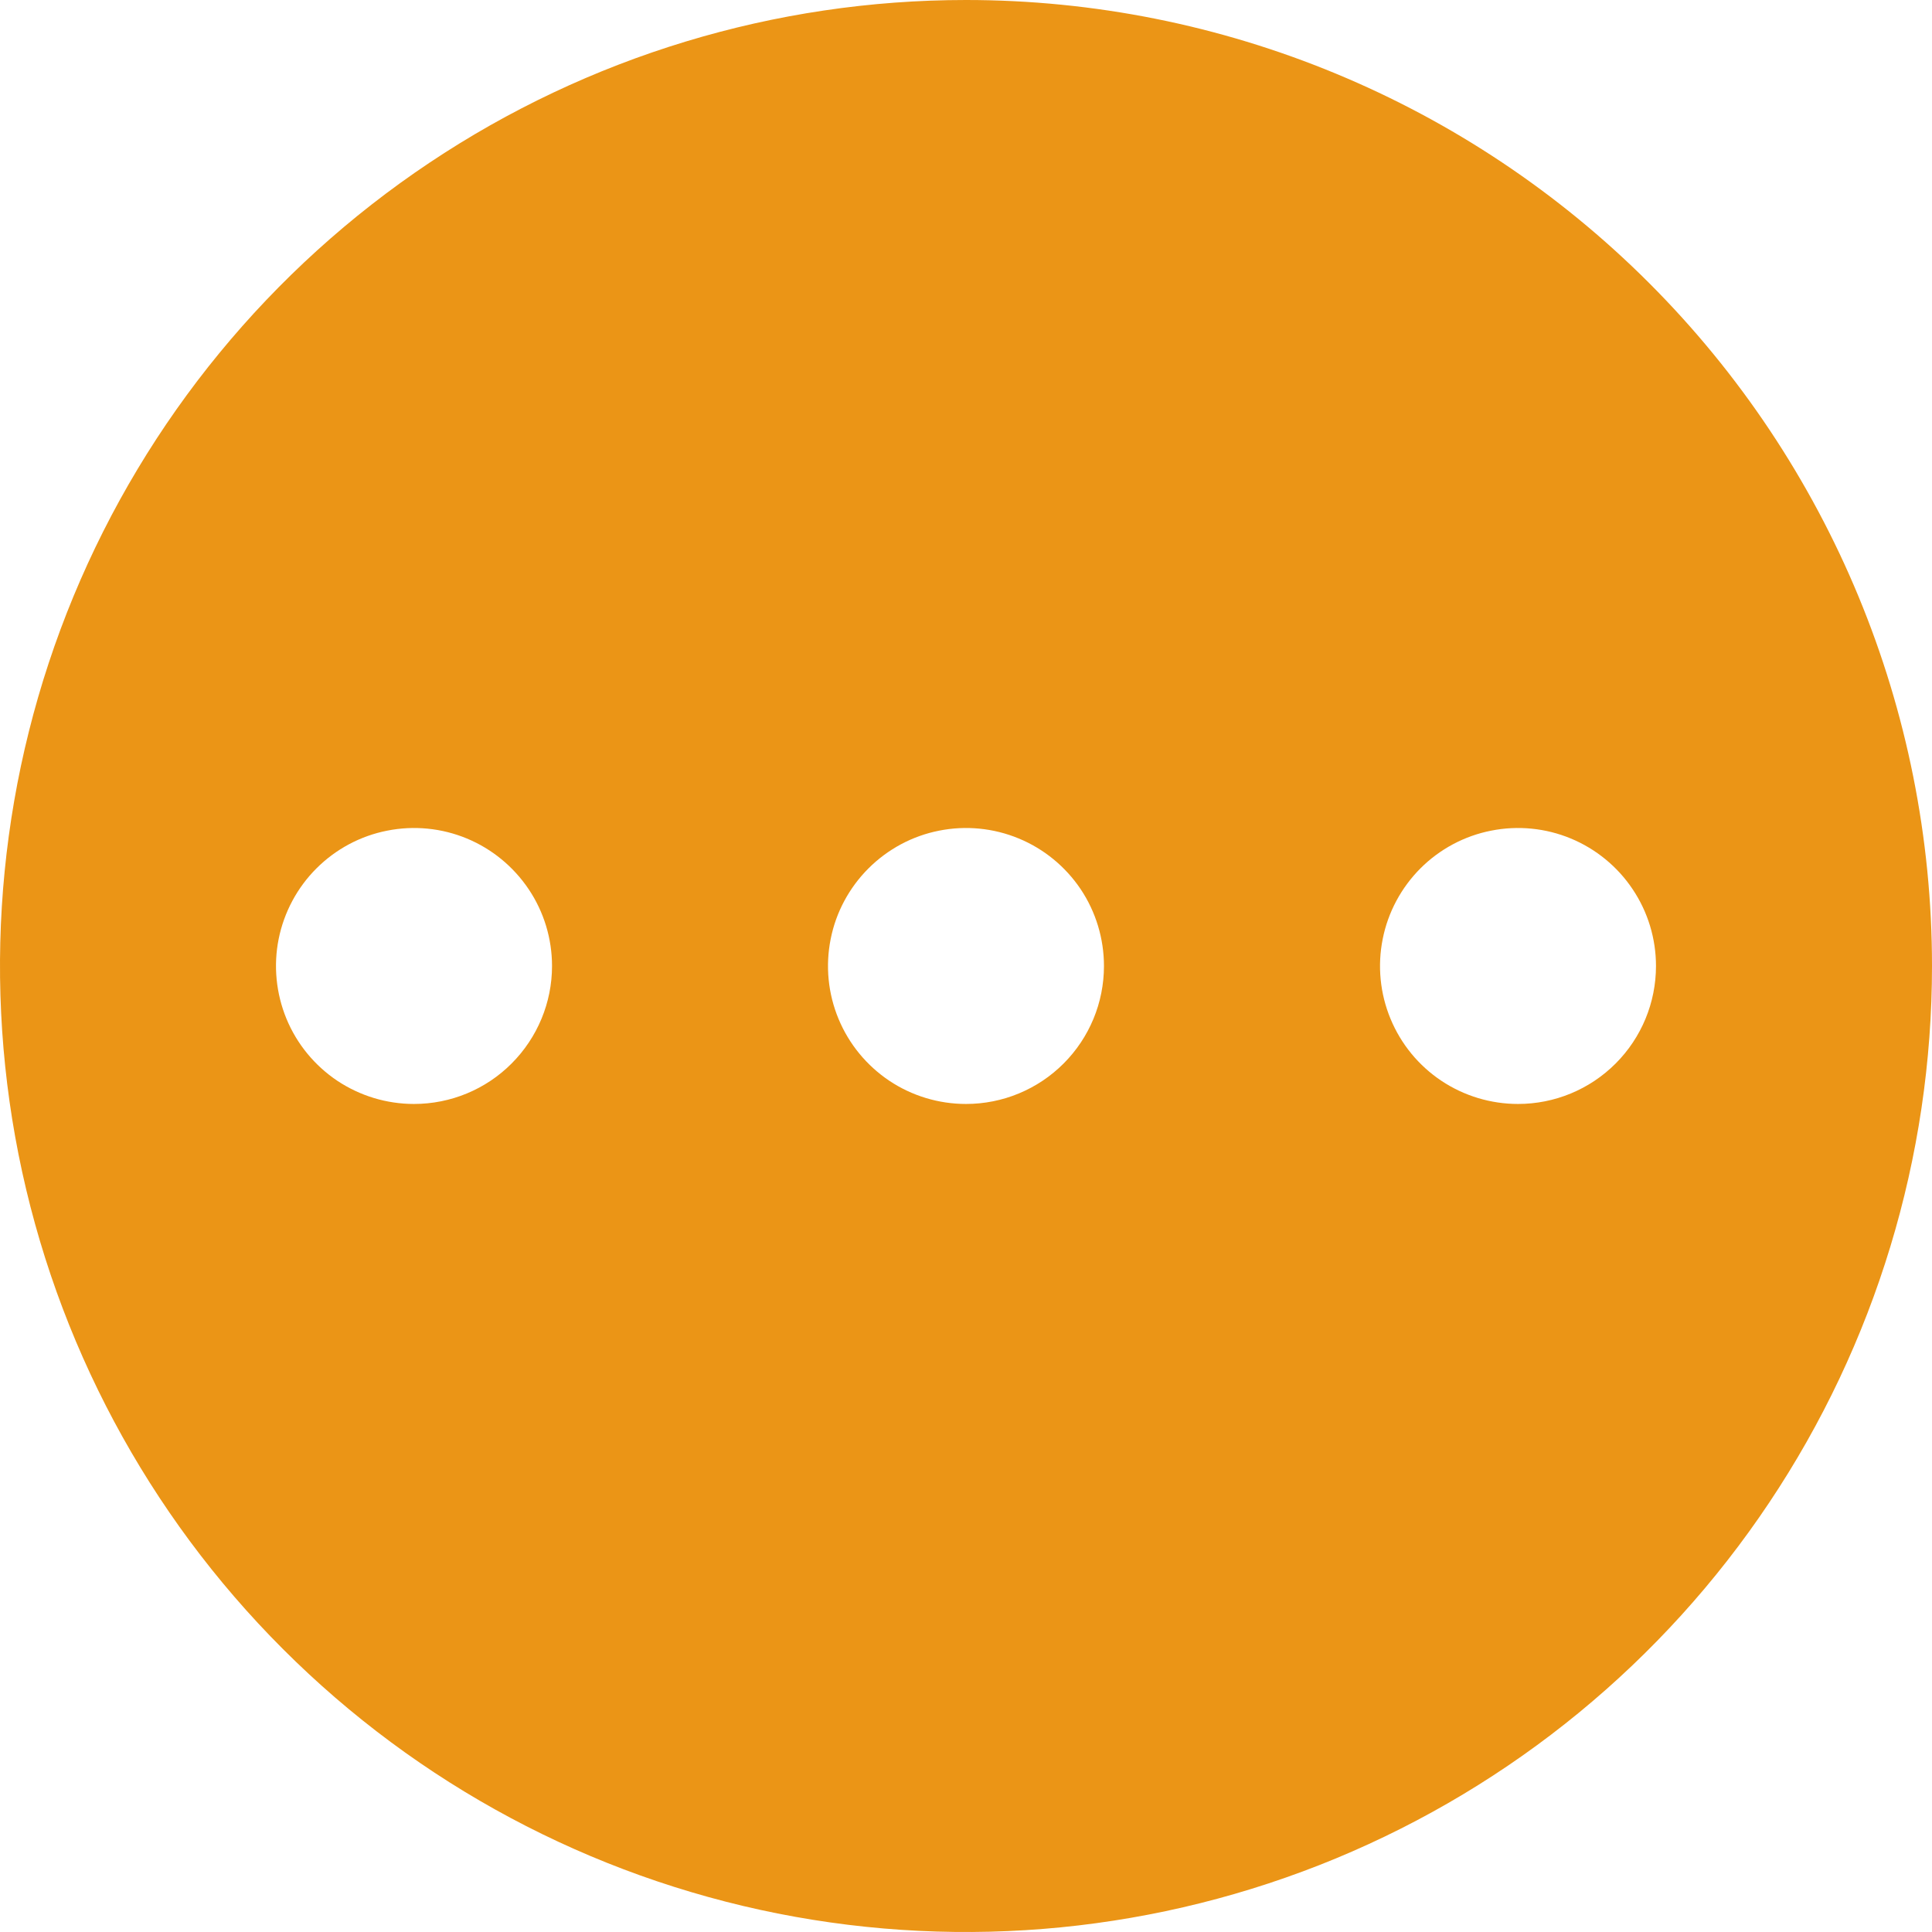 <svg width="22" height="22" viewBox="0 0 22 22" fill="none" xmlns="http://www.w3.org/2000/svg">
<path d="M11 0C8.824 0 6.698 0.645 4.889 1.854C3.08 3.063 1.67 4.78 0.837 6.79C0.005 8.8 -0.213 11.012 0.211 13.146C0.636 15.28 1.683 17.24 3.222 18.778C4.76 20.317 6.72 21.364 8.854 21.789C10.988 22.213 13.2 21.995 15.21 21.163C17.22 20.33 18.938 18.92 20.146 17.111C21.355 15.302 22 13.176 22 11C22 8.083 20.841 5.285 18.778 3.222C16.715 1.159 13.917 0 11 0ZM4.714 12.571C4.403 12.571 4.1 12.479 3.841 12.307C3.583 12.134 3.381 11.889 3.262 11.601C3.144 11.314 3.112 10.998 3.173 10.693C3.234 10.389 3.383 10.109 3.603 9.889C3.823 9.669 4.103 9.519 4.408 9.459C4.713 9.398 5.029 9.429 5.316 9.548C5.603 9.667 5.848 9.869 6.021 10.127C6.194 10.385 6.286 10.689 6.286 11C6.286 11.417 6.12 11.816 5.825 12.111C5.531 12.406 5.131 12.571 4.714 12.571ZM11 12.571C10.689 12.571 10.385 12.479 10.127 12.307C9.869 12.134 9.667 11.889 9.548 11.601C9.429 11.314 9.398 10.998 9.459 10.693C9.519 10.389 9.669 10.109 9.889 9.889C10.109 9.669 10.389 9.519 10.693 9.459C10.998 9.398 11.314 9.429 11.601 9.548C11.889 9.667 12.134 9.869 12.307 10.127C12.479 10.385 12.571 10.689 12.571 11C12.571 11.417 12.406 11.816 12.111 12.111C11.816 12.406 11.417 12.571 11 12.571ZM17.286 12.571C16.975 12.571 16.671 12.479 16.413 12.307C16.154 12.134 15.953 11.889 15.834 11.601C15.715 11.314 15.684 10.998 15.745 10.693C15.805 10.389 15.955 10.109 16.174 9.889C16.394 9.669 16.674 9.519 16.979 9.459C17.284 9.398 17.6 9.429 17.887 9.548C18.174 9.667 18.42 9.869 18.592 10.127C18.765 10.385 18.857 10.689 18.857 11C18.857 11.417 18.692 11.816 18.397 12.111C18.102 12.406 17.703 12.571 17.286 12.571Z" fill="#EB9516"/>
</svg>
